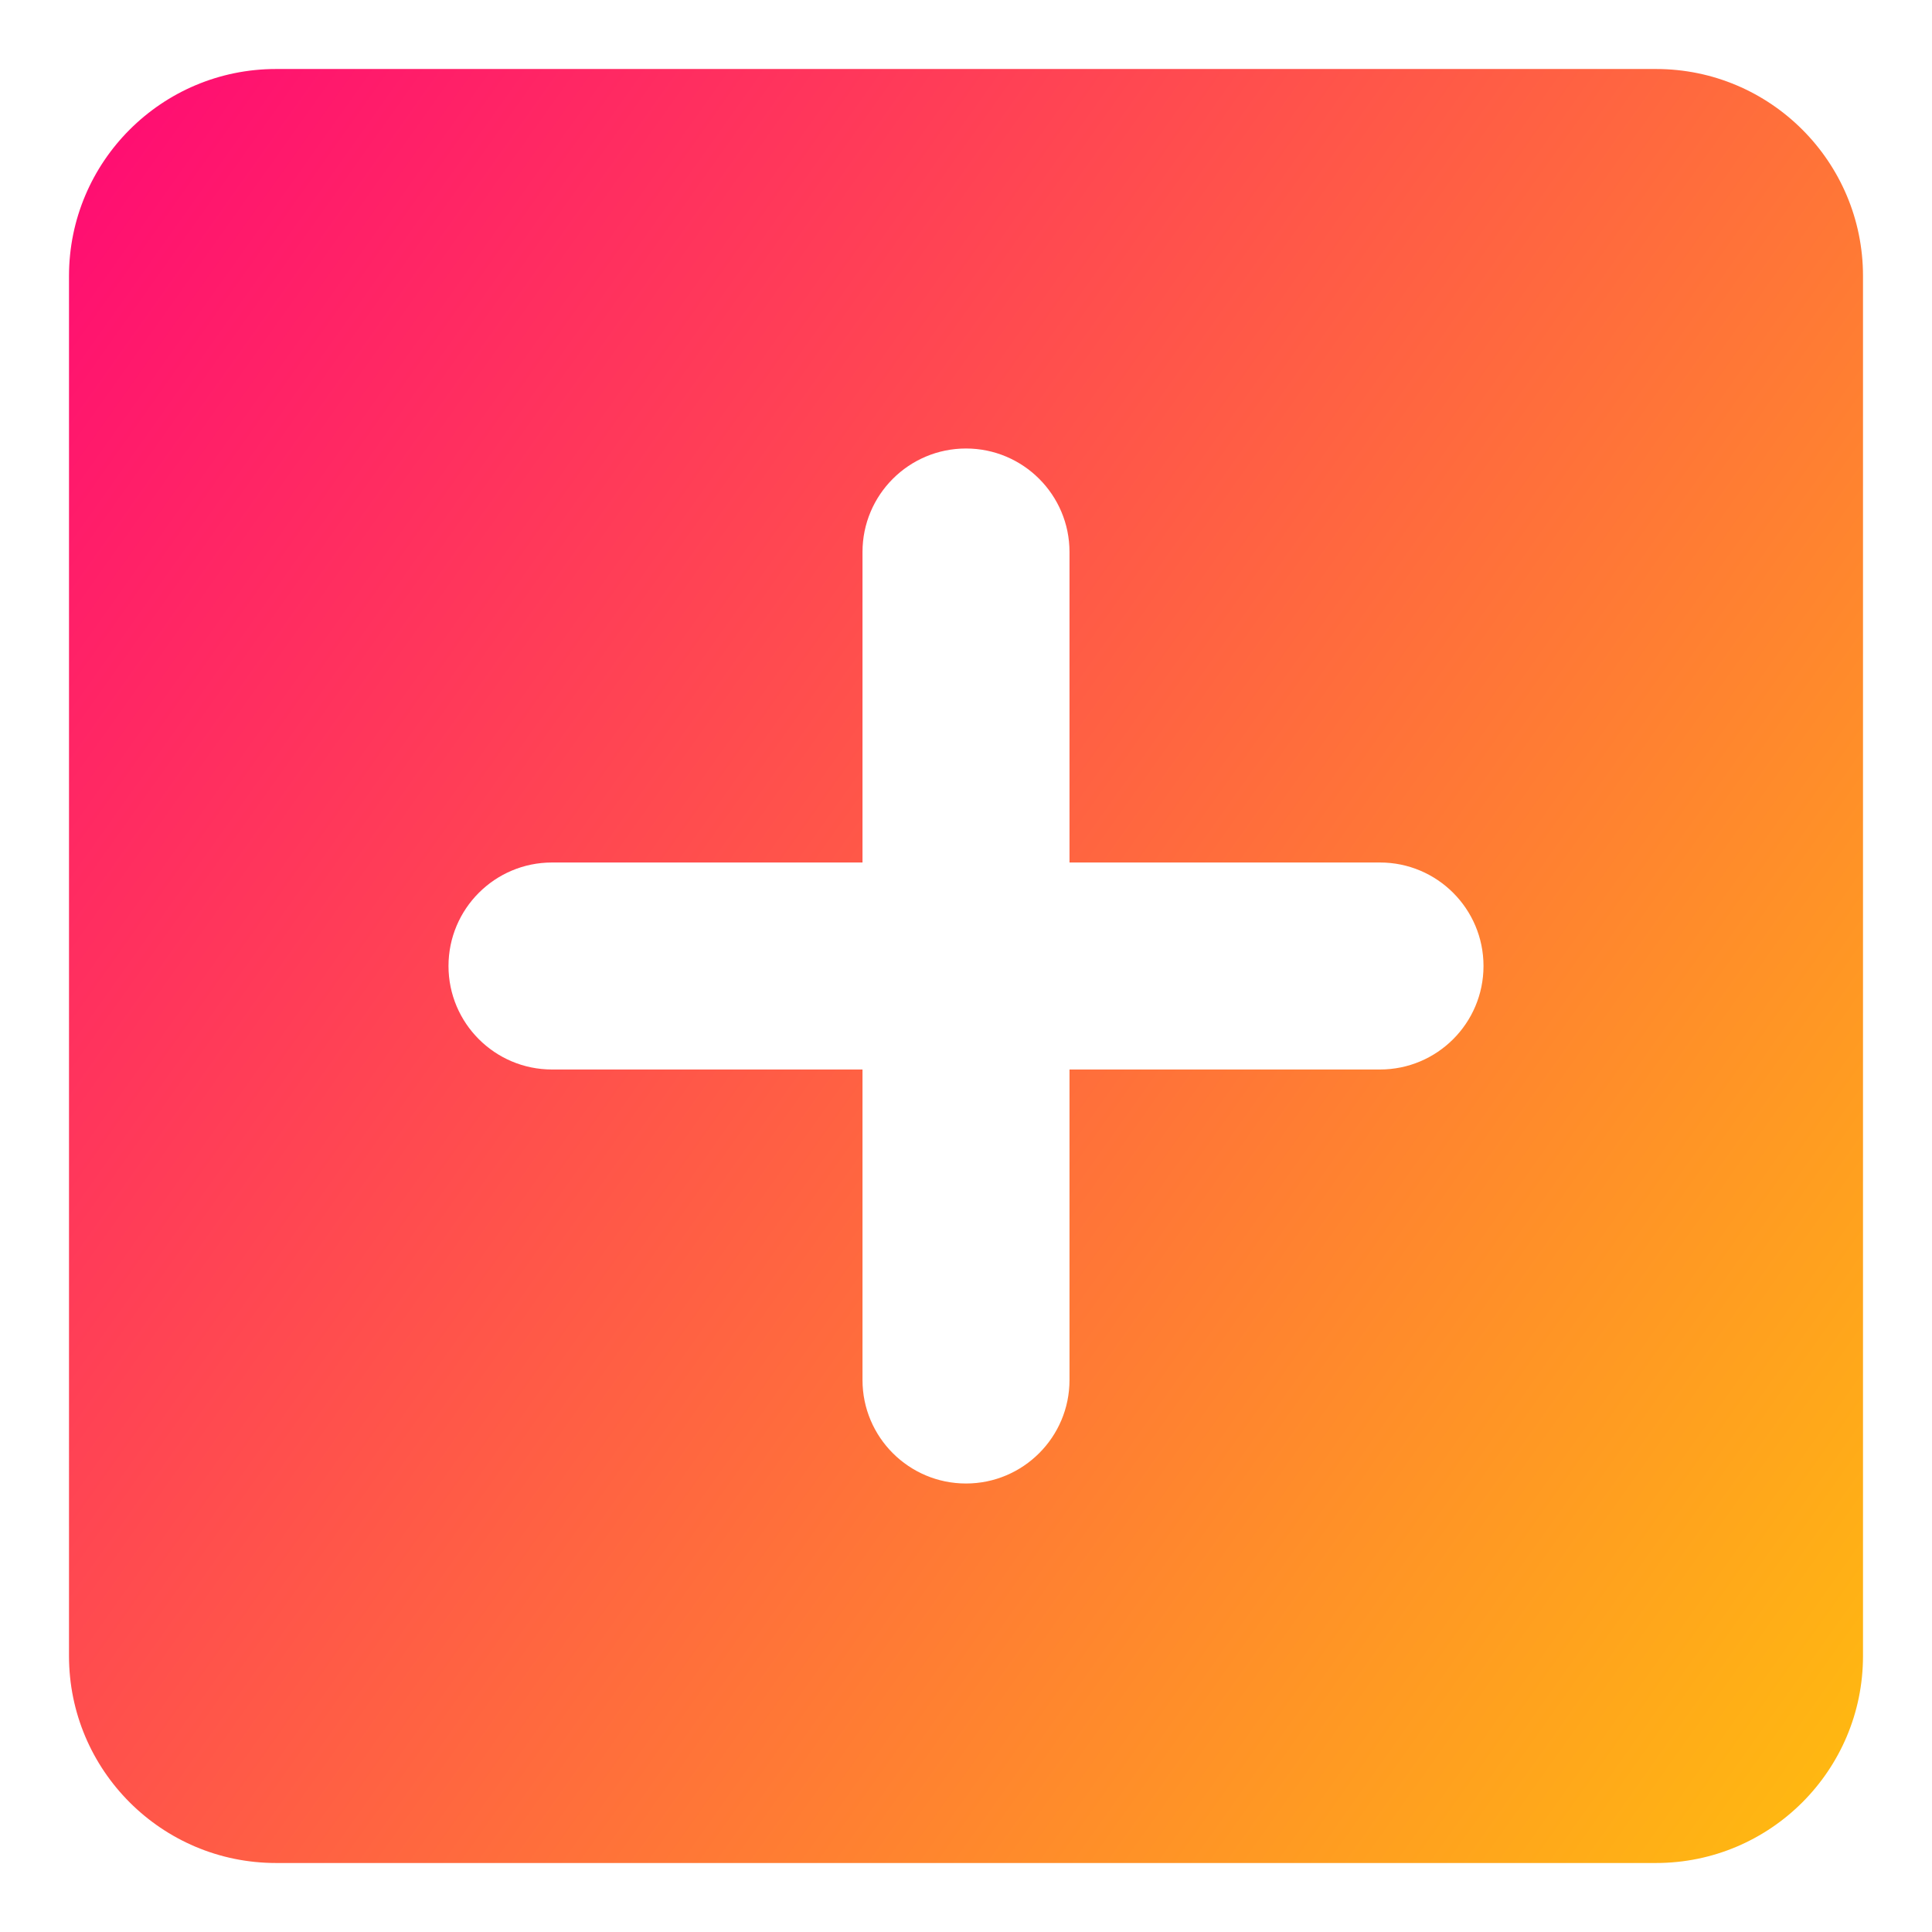 <svg xmlns="http://www.w3.org/2000/svg" fill="none" viewBox="0 0 14 14" id="Add-Square--Streamline-Core-Gradient">
  <desc>
    Add Square Streamline Icon: https://streamlinehq.com
  </desc>
  <g id="Free Gradient/Interface Essential/add-square--square-remove-cross-buttons-add-plus-button-+-mathematics-math">
    <path id="Subtract" fill="url(#paint0_linear_14402_9002)" fill-rule="evenodd" d="M2 .5h10c.828 0 1.5.672 1.5 1.5l0 10c0 .828-.672 1.5-1.5 1.5l-10 0c-.828 0-1.5-.672-1.5-1.5V2C.5 1.172 1.172.5 2 .5Zm5 2.75c.414 0 .75.336.75.75v2.25H10c.414 0 .75.336.75.75s-.336.75-.75.75H7.75V10c0 .414-.336.75-.75.75s-.75-.336-.75-.75V7.75H4c-.414 0-.75-.336-.75-.75s.336-.75.75-.75h2.25V4c0-.414.336-.75.75-.75Z" clip-rule="evenodd"></path>
  </g>
  <defs>
    <linearGradient id="paint0_linear_14402_9002" x1="14.627" x2="-2.908" y1="16.253" y2="3.798" gradientUnits="userSpaceOnUse">
      <stop stop-color="#ffd600"></stop>
      <stop offset="1" stop-color="#ff007a"></stop>
    </linearGradient>
  </defs>
</svg>